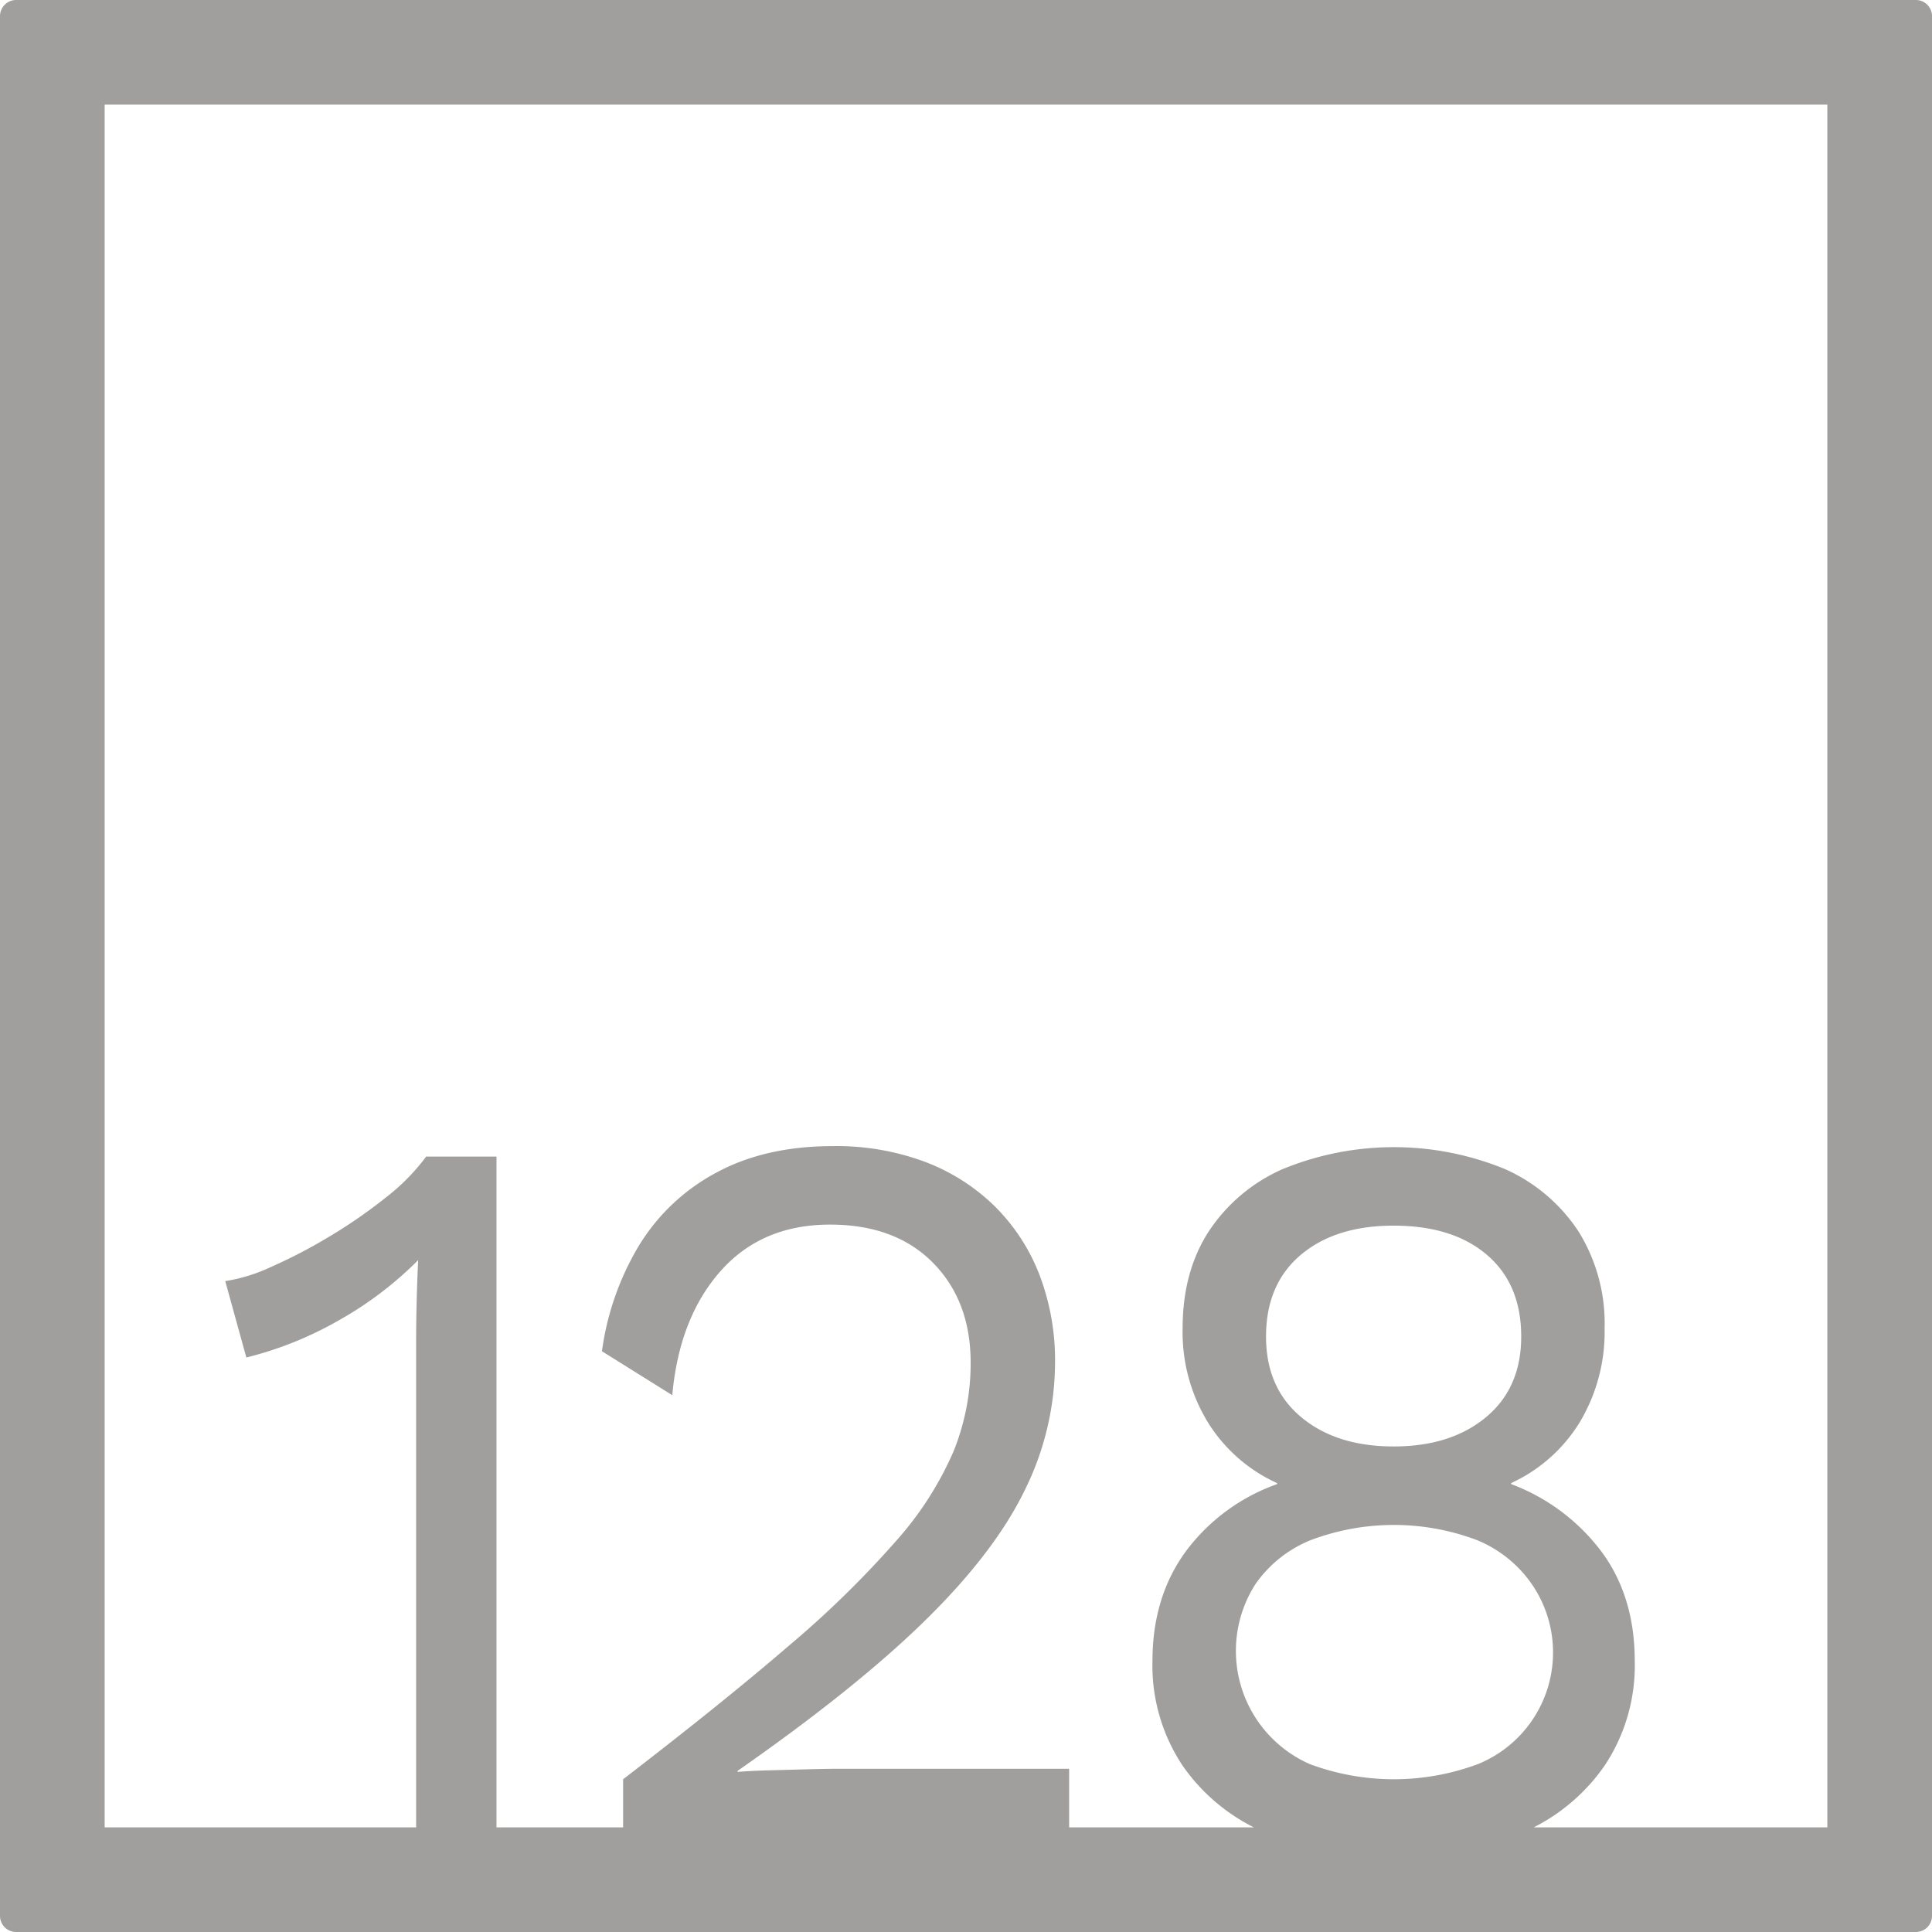 <svg xmlns="http://www.w3.org/2000/svg" width="120mm" height="120mm" viewBox="0 0 340.158 340.157">
  <g id="Zimmernummer">
      <g id="Z-04-128-E">
        <path fill="#A09f9d" stroke="none" d="M337.323,0H2.835A2.836,2.836,0,0,0,0,2.835V337.323a2.834,2.834,0,0,0,2.835,2.834H337.323a2.834,2.834,0,0,0,2.835-2.834V2.835A2.836,2.836,0,0,0,337.323,0ZM230.777,271.161a41.426,41.426,0,0,1,29.274,0,21.775,21.775,0,0,1,9.64,7.738,21.22,21.22,0,0,1-9.463,31.691,42.4,42.4,0,0,1-29.628,0,21.772,21.772,0,0,1-9.551-31.691A21.7,21.7,0,0,1,230.777,271.161Zm-7.871-35.836q0-9.211,6.1-14.371t16.362-5.161q10.434,0,16.45,5.161t6.014,14.371q0,9.029-6.191,14.187T245.37,254.67q-10.083,0-16.273-5.158T222.906,235.325Zm98.826,86.407h-51.69a33.772,33.772,0,0,0,12.473-10.864,31.777,31.777,0,0,0,5.306-18.426q0-11.423-5.925-19.346A35.352,35.352,0,0,0,266.065,261.3v-.183a27.776,27.776,0,0,0,12.117-10.78,31,31,0,0,0,4.333-16.49,30.659,30.659,0,0,0-4.6-17.043A30.142,30.142,0,0,0,265,205.844a51.53,51.53,0,0,0-39.18,0,30.022,30.022,0,0,0-13,10.963q-4.6,7.1-4.6,17.043a30.408,30.408,0,0,0,4.51,16.676,27.894,27.894,0,0,0,12.117,10.594v.183a34.288,34.288,0,0,0-16.1,11.885q-5.837,8.016-5.837,19.254a31.778,31.778,0,0,0,5.307,18.426,33.629,33.629,0,0,0,12.54,10.864H188.238V311.42h-40.86q-1.77,0-5.217.092t-6.9.184q-3.449.1-5.4.277v-.183q20.87-14.556,33.077-26.534t17.512-22.939a50.869,50.869,0,0,0,5.306-22.387,42.157,42.157,0,0,0-2.741-15.476,34.417,34.417,0,0,0-7.872-12.069,35.383,35.383,0,0,0-12.294-7.83,44.649,44.649,0,0,0-16.184-2.765q-11.851,0-20.43,4.607a35.524,35.524,0,0,0-13.62,12.713,48.8,48.8,0,0,0-6.633,18.795l12.382,7.738q1.234-13.635,8.49-21.834t19.281-8.2q11.495,0,18.13,6.724t6.633,17.6A41.3,41.3,0,0,1,167.9,255.5a58.808,58.808,0,0,1-10.083,15.754,175.916,175.916,0,0,1-18.837,18.424q-11.766,10.137-29.274,23.584v8.47H87.416v-118.1H75.034a36.733,36.733,0,0,1-7.075,7.186,88.574,88.574,0,0,1-9.994,6.91,90.665,90.665,0,0,1-10.259,5.342,29.761,29.761,0,0,1-8.048,2.488l3.714,13.451a63.314,63.314,0,0,0,16.274-6.541,63.754,63.754,0,0,0,13.973-10.595q-.178,3.87-.265,7.462t-.089,6.725v85.671H18.425V18.425H321.732Z"/>
      </g>
    </g>
</svg>
